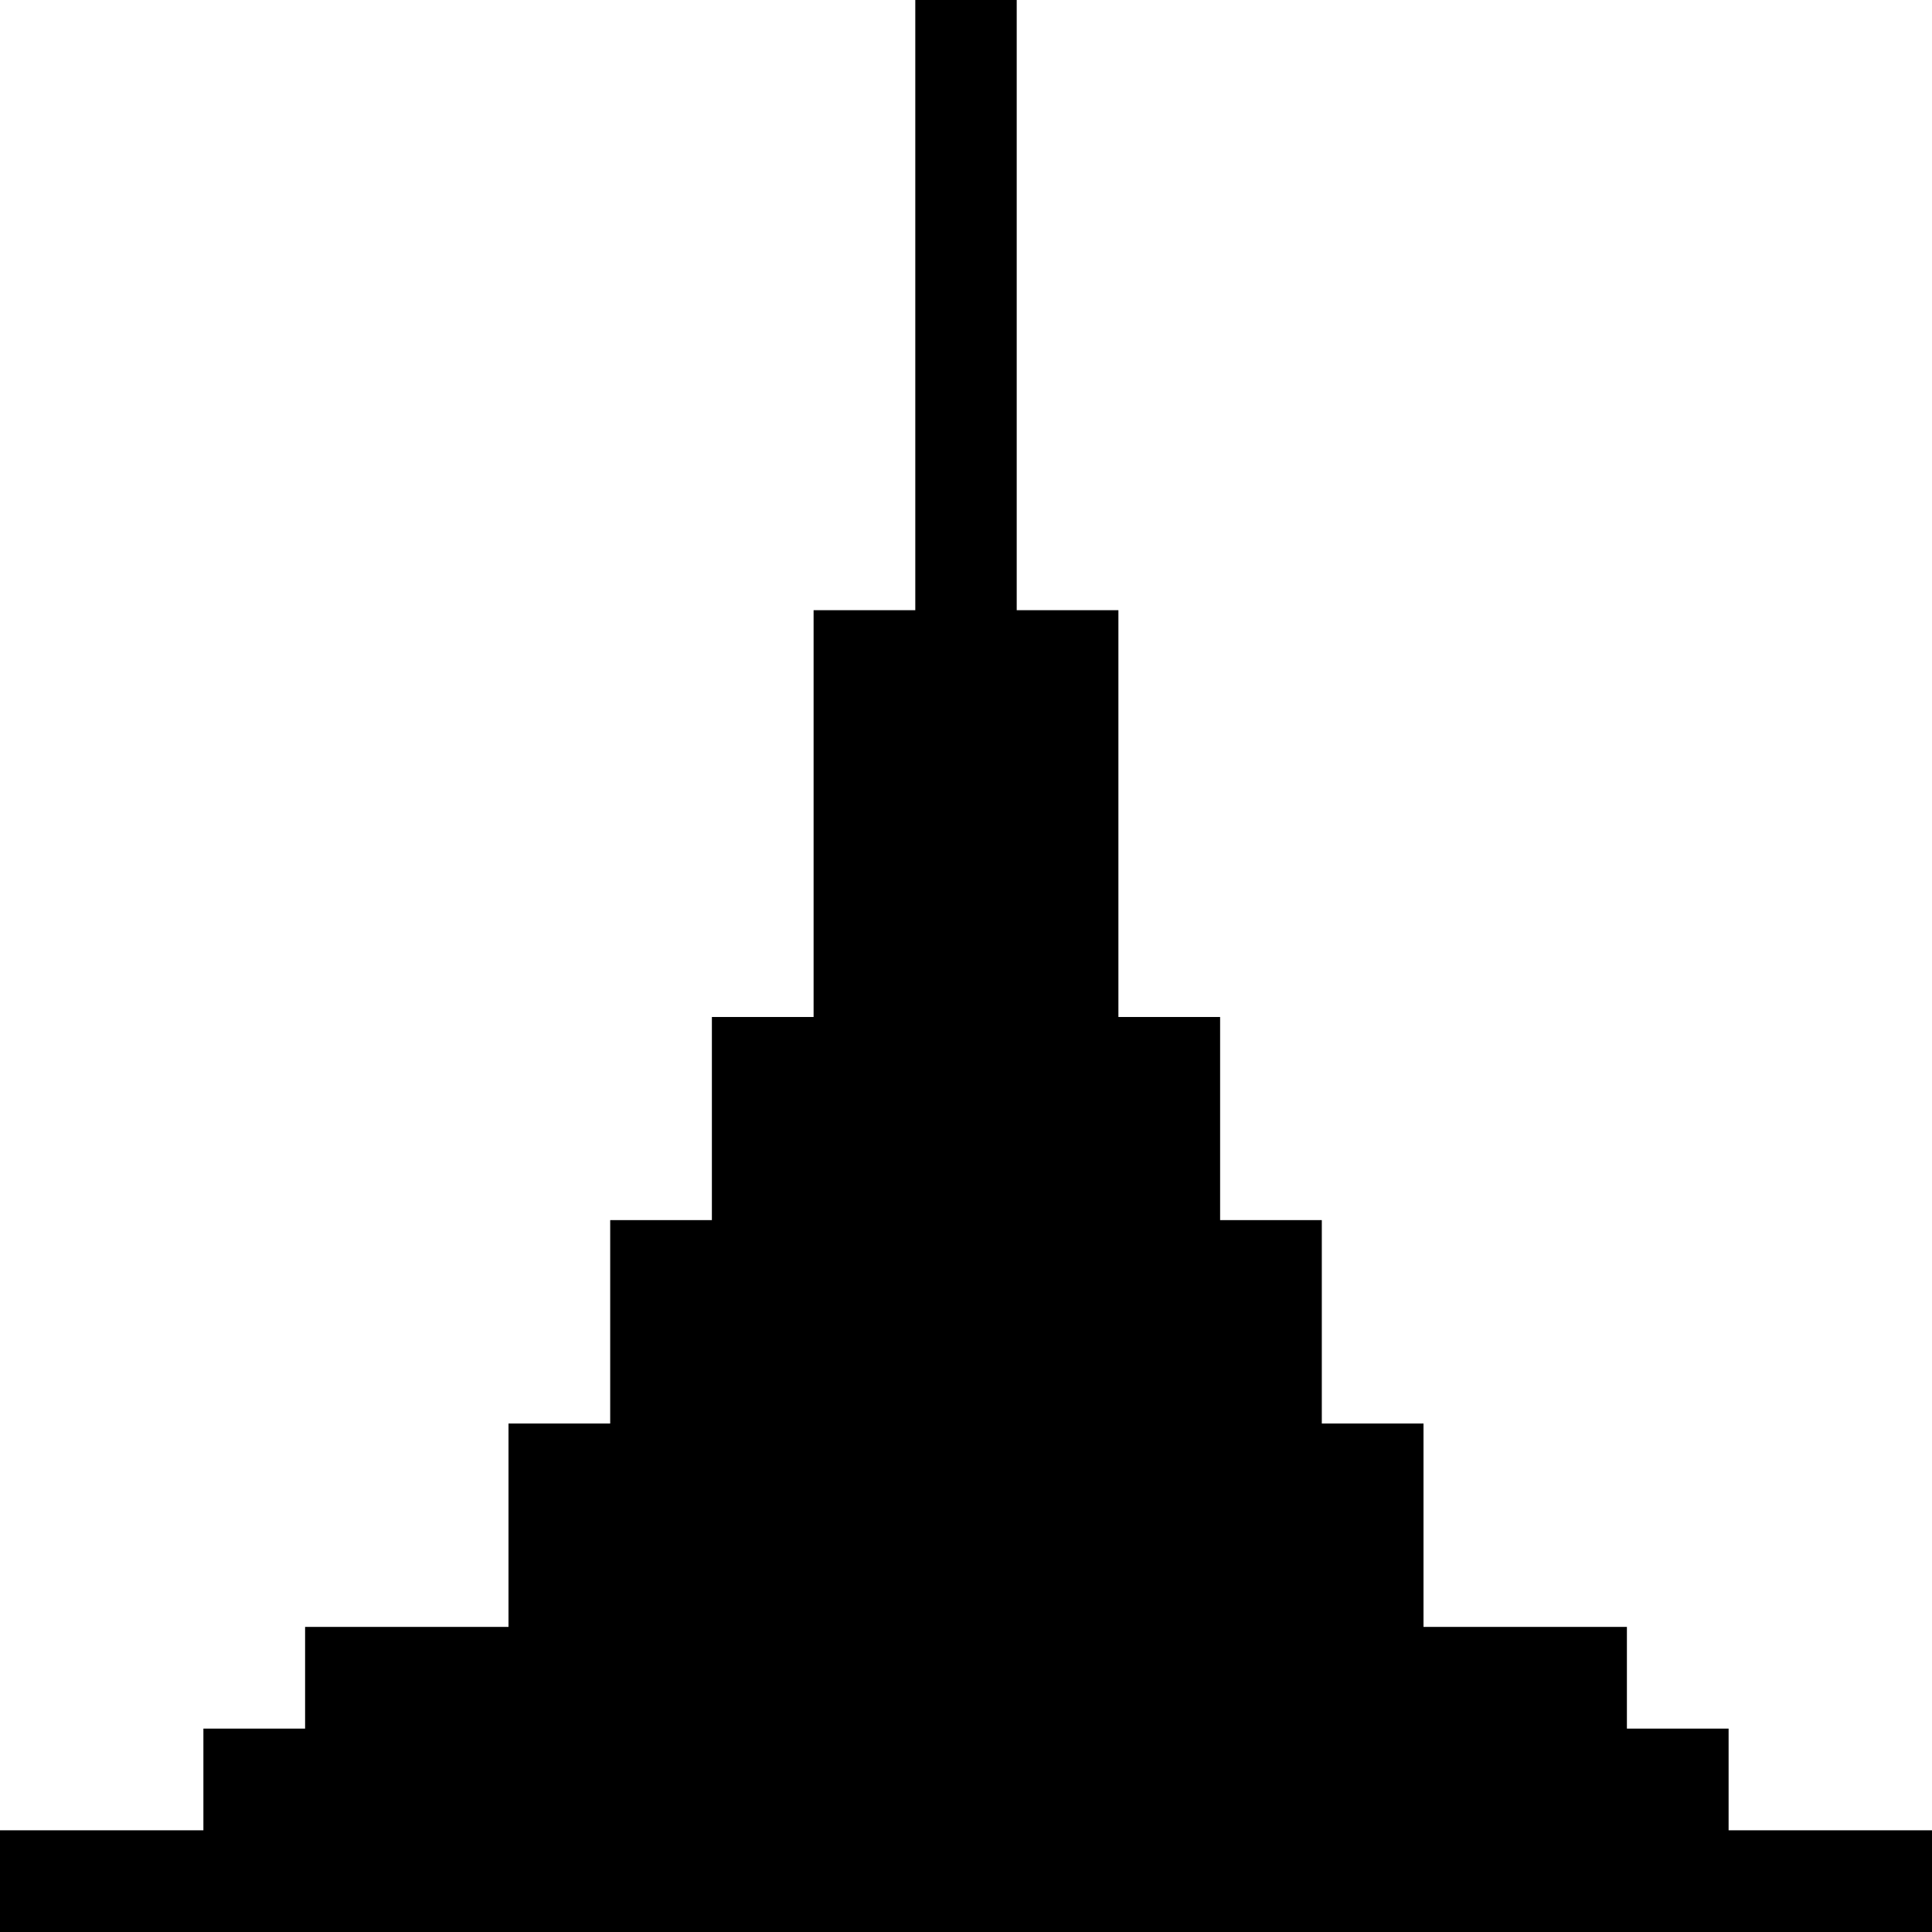 <?xml version="1.0" encoding="utf-8"?>
<!-- Generator: Adobe Illustrator 26.3.1, SVG Export Plug-In . SVG Version: 6.00 Build 0)  -->
<svg version="1.1" id="Layer_1" xmlns="http://www.w3.org/2000/svg" xmlns:xlink="http://www.w3.org/1999/xlink" x="0px" y="0px"
	 viewBox="0 0 693.4 693.4" style="enable-background:new 0 0 693.4 693.4;" xml:space="preserve">
<g id="a">
</g>
<g id="b">
	<g id="c">
		<polygon points="693.4,693.4 0,693.4 0,656.9 73,656.9 73,620.4 109.5,620.4 109.5,583.9 182.5,583.9 182.5,510.9 219,510.9 
			219,437.9 255.5,437.9 255.5,365 292,365 292,219 328.5,219 328.5,0 364.9,0 364.9,219 401.4,219 401.4,365 437.9,365 
			437.9,437.9 474.4,437.9 474.4,510.9 510.9,510.9 510.9,583.9 583.9,583.9 583.9,620.4 620.4,620.4 620.4,656.9 693.4,656.9 		"/>
	</g>
</g>
</svg>
